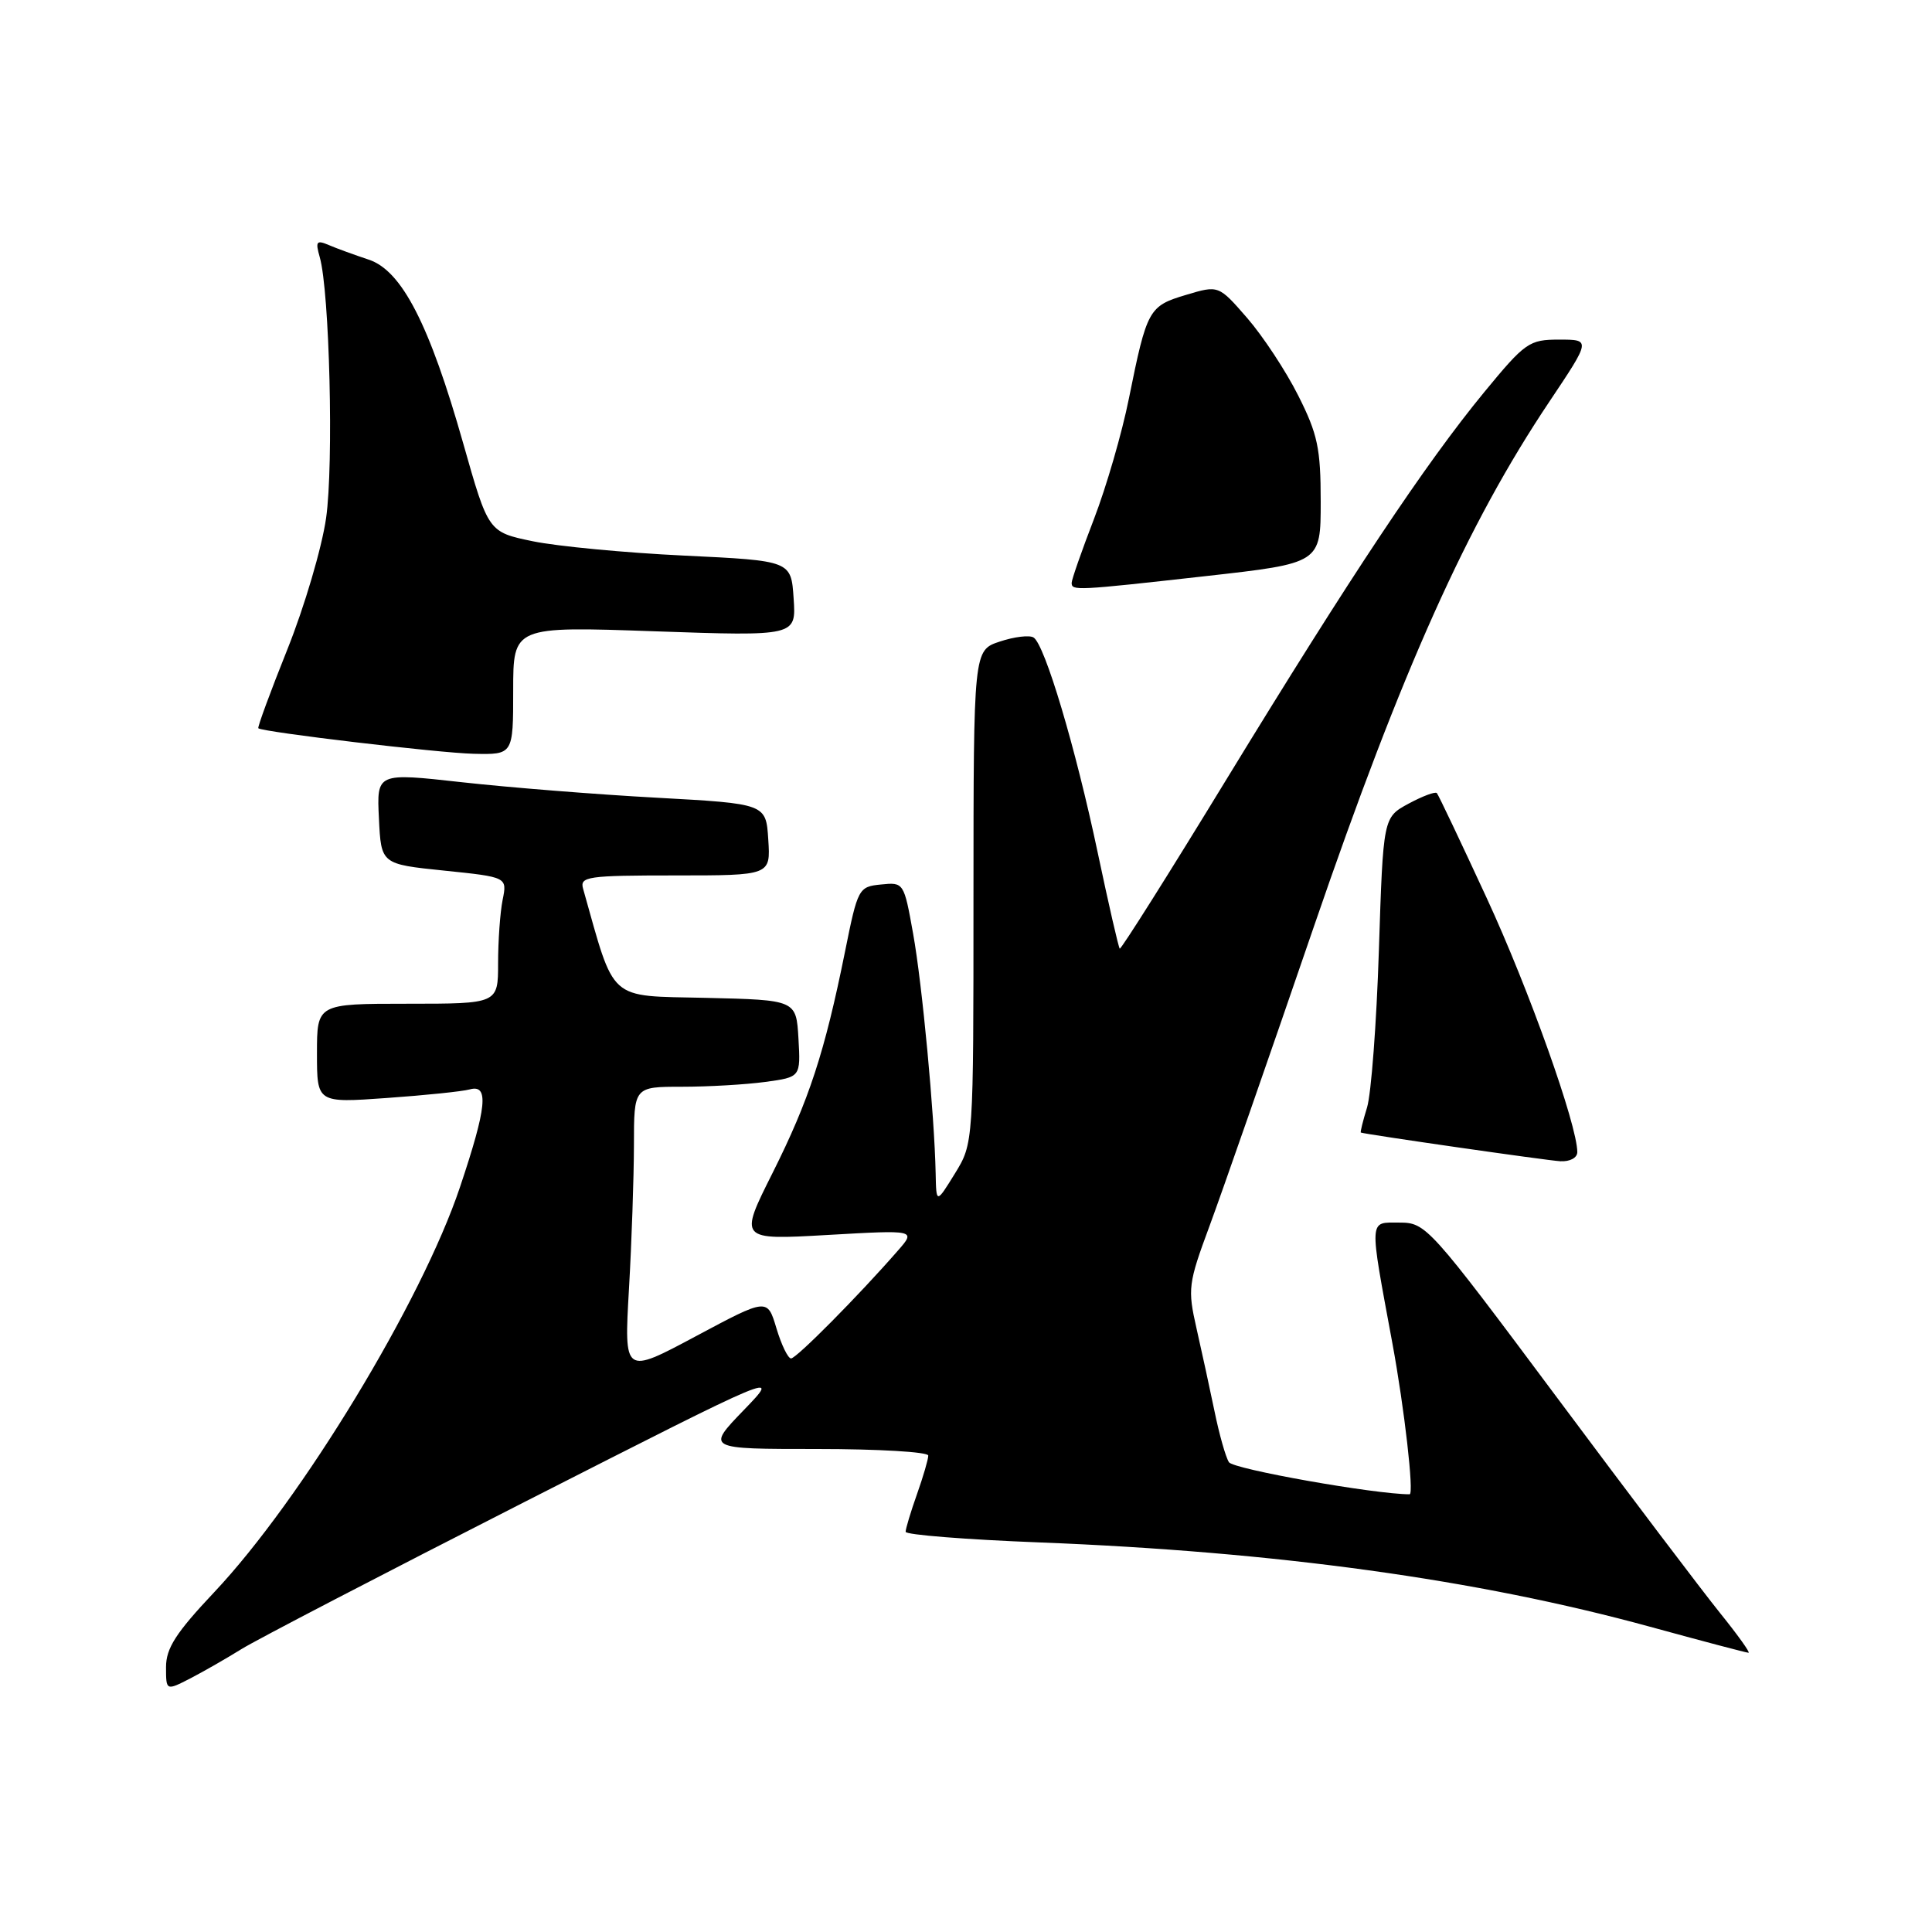 <?xml version="1.0" encoding="UTF-8" standalone="no"?>
<!DOCTYPE svg PUBLIC "-//W3C//DTD SVG 1.1//EN" "http://www.w3.org/Graphics/SVG/1.1/DTD/svg11.dtd" >
<svg xmlns="http://www.w3.org/2000/svg" xmlns:xlink="http://www.w3.org/1999/xlink" version="1.1" viewBox="0 0 256 256">
 <g >
 <path fill="currentColor"
d=" M 32.00 218.51 C 33.92 217.31 50.80 208.54 69.50 199.02 C 103.50 181.72 103.50 181.72 98.54 186.86 C 93.58 192.00 93.58 192.00 108.29 192.00 C 116.38 192.00 123.00 192.39 123.00 192.87 C 123.00 193.36 122.33 195.66 121.50 198.00 C 120.67 200.34 120.00 202.58 120.00 202.97 C 120.00 203.37 127.99 204.00 137.75 204.38 C 169.14 205.61 195.72 209.28 218.59 215.54 C 225.52 217.44 231.42 219.00 231.69 219.00 C 231.95 219.00 230.26 216.64 227.93 213.75 C 225.60 210.86 215.89 198.04 206.36 185.25 C 189.35 162.44 188.95 162.00 185.42 162.00 C 181.35 162.00 181.39 161.18 184.50 178.00 C 186.09 186.61 187.39 198.00 186.78 198.00 C 182.19 198.00 163.41 194.67 162.84 193.75 C 162.40 193.06 161.55 190.03 160.93 187.00 C 160.30 183.97 159.23 179.03 158.54 176.00 C 157.36 170.79 157.44 170.08 160.25 162.50 C 161.88 158.10 168.13 140.18 174.13 122.68 C 185.82 88.63 194.42 69.46 205.30 53.22 C 210.80 45.00 210.80 45.00 206.60 45.00 C 202.62 45.00 202.10 45.36 196.66 51.97 C 188.85 61.47 179.01 76.26 162.53 103.24 C 154.90 115.75 148.52 125.86 148.37 125.70 C 148.21 125.54 146.90 119.83 145.46 113.01 C 142.52 99.06 138.44 85.39 136.95 84.47 C 136.41 84.13 134.39 84.37 132.48 85.01 C 129.00 86.16 129.00 86.16 128.99 118.83 C 128.99 151.50 128.99 151.50 126.53 155.50 C 124.06 159.50 124.06 159.50 123.98 155.50 C 123.82 147.71 122.20 130.41 120.99 123.70 C 119.78 116.94 119.75 116.89 116.74 117.20 C 113.77 117.49 113.66 117.70 111.97 126.09 C 109.27 139.47 107.20 145.78 102.38 155.40 C 97.91 164.31 97.91 164.31 109.64 163.64 C 121.38 162.97 121.38 162.97 118.96 165.73 C 113.80 171.65 105.53 180.00 104.82 180.00 C 104.41 180.00 103.54 178.20 102.88 176.00 C 101.68 171.99 101.68 171.99 92.18 177.07 C 82.69 182.14 82.69 182.14 83.34 170.82 C 83.70 164.59 83.99 156.01 84.00 151.75 C 84.00 144.00 84.00 144.00 90.36 144.00 C 93.86 144.00 98.83 143.71 101.41 143.36 C 106.09 142.72 106.09 142.72 105.80 137.61 C 105.50 132.50 105.50 132.50 93.50 132.22 C 80.42 131.92 81.54 132.91 77.26 117.75 C 76.81 116.15 77.85 116.00 89.44 116.00 C 102.11 116.00 102.11 116.00 101.80 111.25 C 101.50 106.50 101.50 106.50 87.00 105.70 C 79.03 105.27 67.42 104.34 61.21 103.65 C 49.91 102.39 49.91 102.39 50.21 108.45 C 50.50 114.50 50.50 114.50 58.85 115.36 C 67.21 116.22 67.21 116.22 66.60 119.24 C 66.27 120.89 66.00 124.67 66.00 127.62 C 66.00 133.00 66.00 133.00 54.00 133.00 C 42.00 133.00 42.00 133.00 42.00 139.58 C 42.00 146.15 42.00 146.15 51.25 145.49 C 56.34 145.13 61.29 144.62 62.25 144.35 C 64.81 143.64 64.51 146.69 60.95 157.30 C 55.87 172.47 39.94 198.72 28.39 210.97 C 23.32 216.35 22.00 218.39 22.00 220.90 C 22.00 224.05 22.00 224.05 25.25 222.38 C 27.04 221.45 30.07 219.71 32.00 218.51 Z  M 209.00 152.66 C 209.00 149.08 202.58 131.06 197.00 119.00 C 193.57 111.58 190.60 105.32 190.39 105.09 C 190.18 104.86 188.50 105.49 186.64 106.49 C 183.28 108.31 183.28 108.31 182.71 125.90 C 182.40 135.58 181.69 144.96 181.14 146.75 C 180.59 148.54 180.22 150.03 180.32 150.07 C 181.01 150.32 204.96 153.77 206.75 153.87 C 208.02 153.94 209.00 153.42 209.00 152.66 Z  M 68.00 91.50 C 68.00 82.99 68.00 82.99 86.75 83.65 C 105.50 84.30 105.50 84.30 105.16 79.30 C 104.83 74.30 104.83 74.30 90.66 73.62 C 82.87 73.25 73.85 72.39 70.60 71.72 C 64.71 70.50 64.71 70.50 61.39 58.79 C 56.91 42.98 53.24 35.84 48.85 34.40 C 47.01 33.79 44.64 32.93 43.59 32.48 C 41.93 31.77 41.77 31.98 42.37 34.08 C 43.67 38.64 44.23 61.50 43.21 68.64 C 42.65 72.57 40.34 80.40 38.08 86.04 C 35.82 91.68 34.09 96.39 34.23 96.50 C 34.93 97.02 58.12 99.77 62.75 99.88 C 68.00 100.00 68.00 100.00 68.00 91.50 Z  M 159.75 76.34 C 175.00 74.63 175.00 74.63 175.00 66.47 C 175.00 59.42 174.60 57.52 172.02 52.41 C 170.39 49.16 167.34 44.54 165.26 42.14 C 161.47 37.78 161.47 37.78 157.14 39.08 C 152.21 40.55 151.97 41.00 149.59 52.78 C 148.68 57.34 146.59 64.53 144.96 68.76 C 143.33 72.99 142.00 76.80 142.00 77.23 C 142.00 78.29 142.53 78.27 159.75 76.34 Z "/>
</g>
</svg>